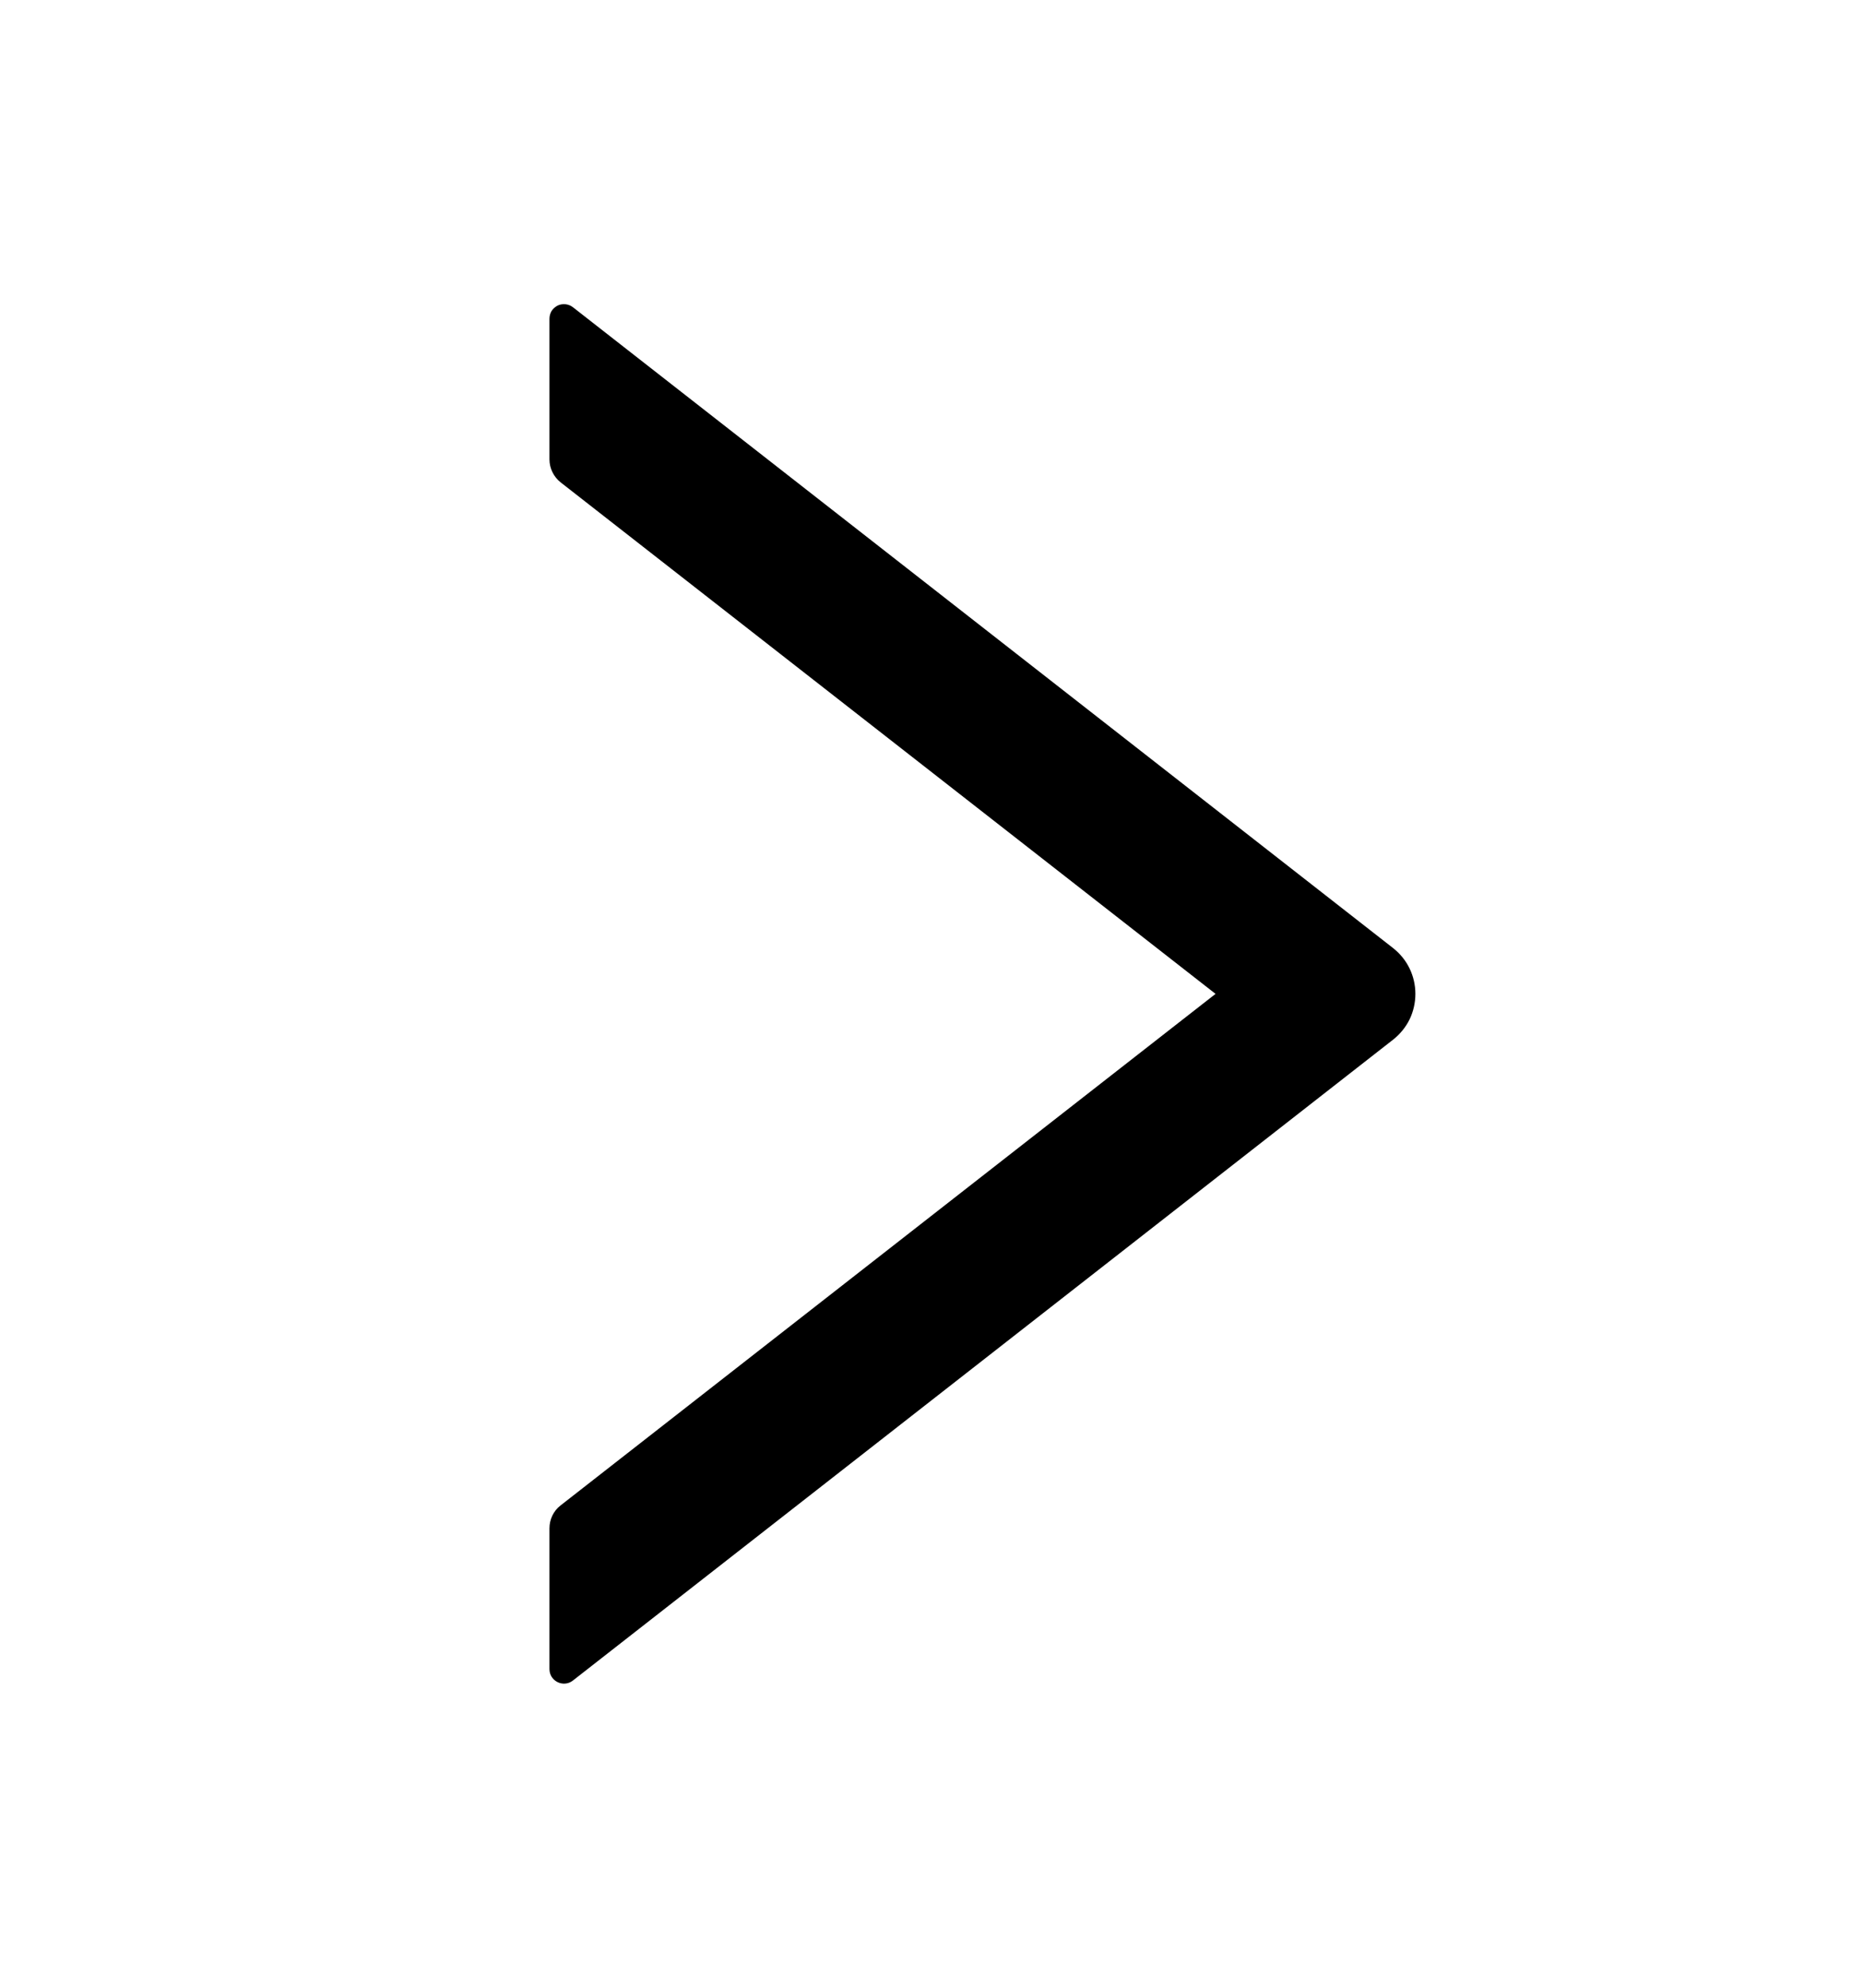<svg width="15" height="16" viewBox="0 0 15 16" fill="none" xmlns="http://www.w3.org/2000/svg">
<path d="M11.216 7.631L4.613 2.473C4.596 2.46 4.575 2.451 4.553 2.449C4.531 2.447 4.509 2.45 4.489 2.46C4.47 2.47 4.453 2.485 4.441 2.503C4.43 2.522 4.424 2.544 4.424 2.566V3.698C4.424 3.77 4.458 3.838 4.513 3.882L9.787 8L4.513 12.118C4.456 12.162 4.424 12.231 4.424 12.302V13.435C4.424 13.533 4.537 13.587 4.613 13.527L11.216 8.369C11.272 8.325 11.318 8.269 11.349 8.206C11.38 8.142 11.396 8.071 11.396 8C11.396 7.929 11.38 7.859 11.349 7.795C11.318 7.731 11.272 7.675 11.216 7.631Z" fill="black"/>
</svg>
